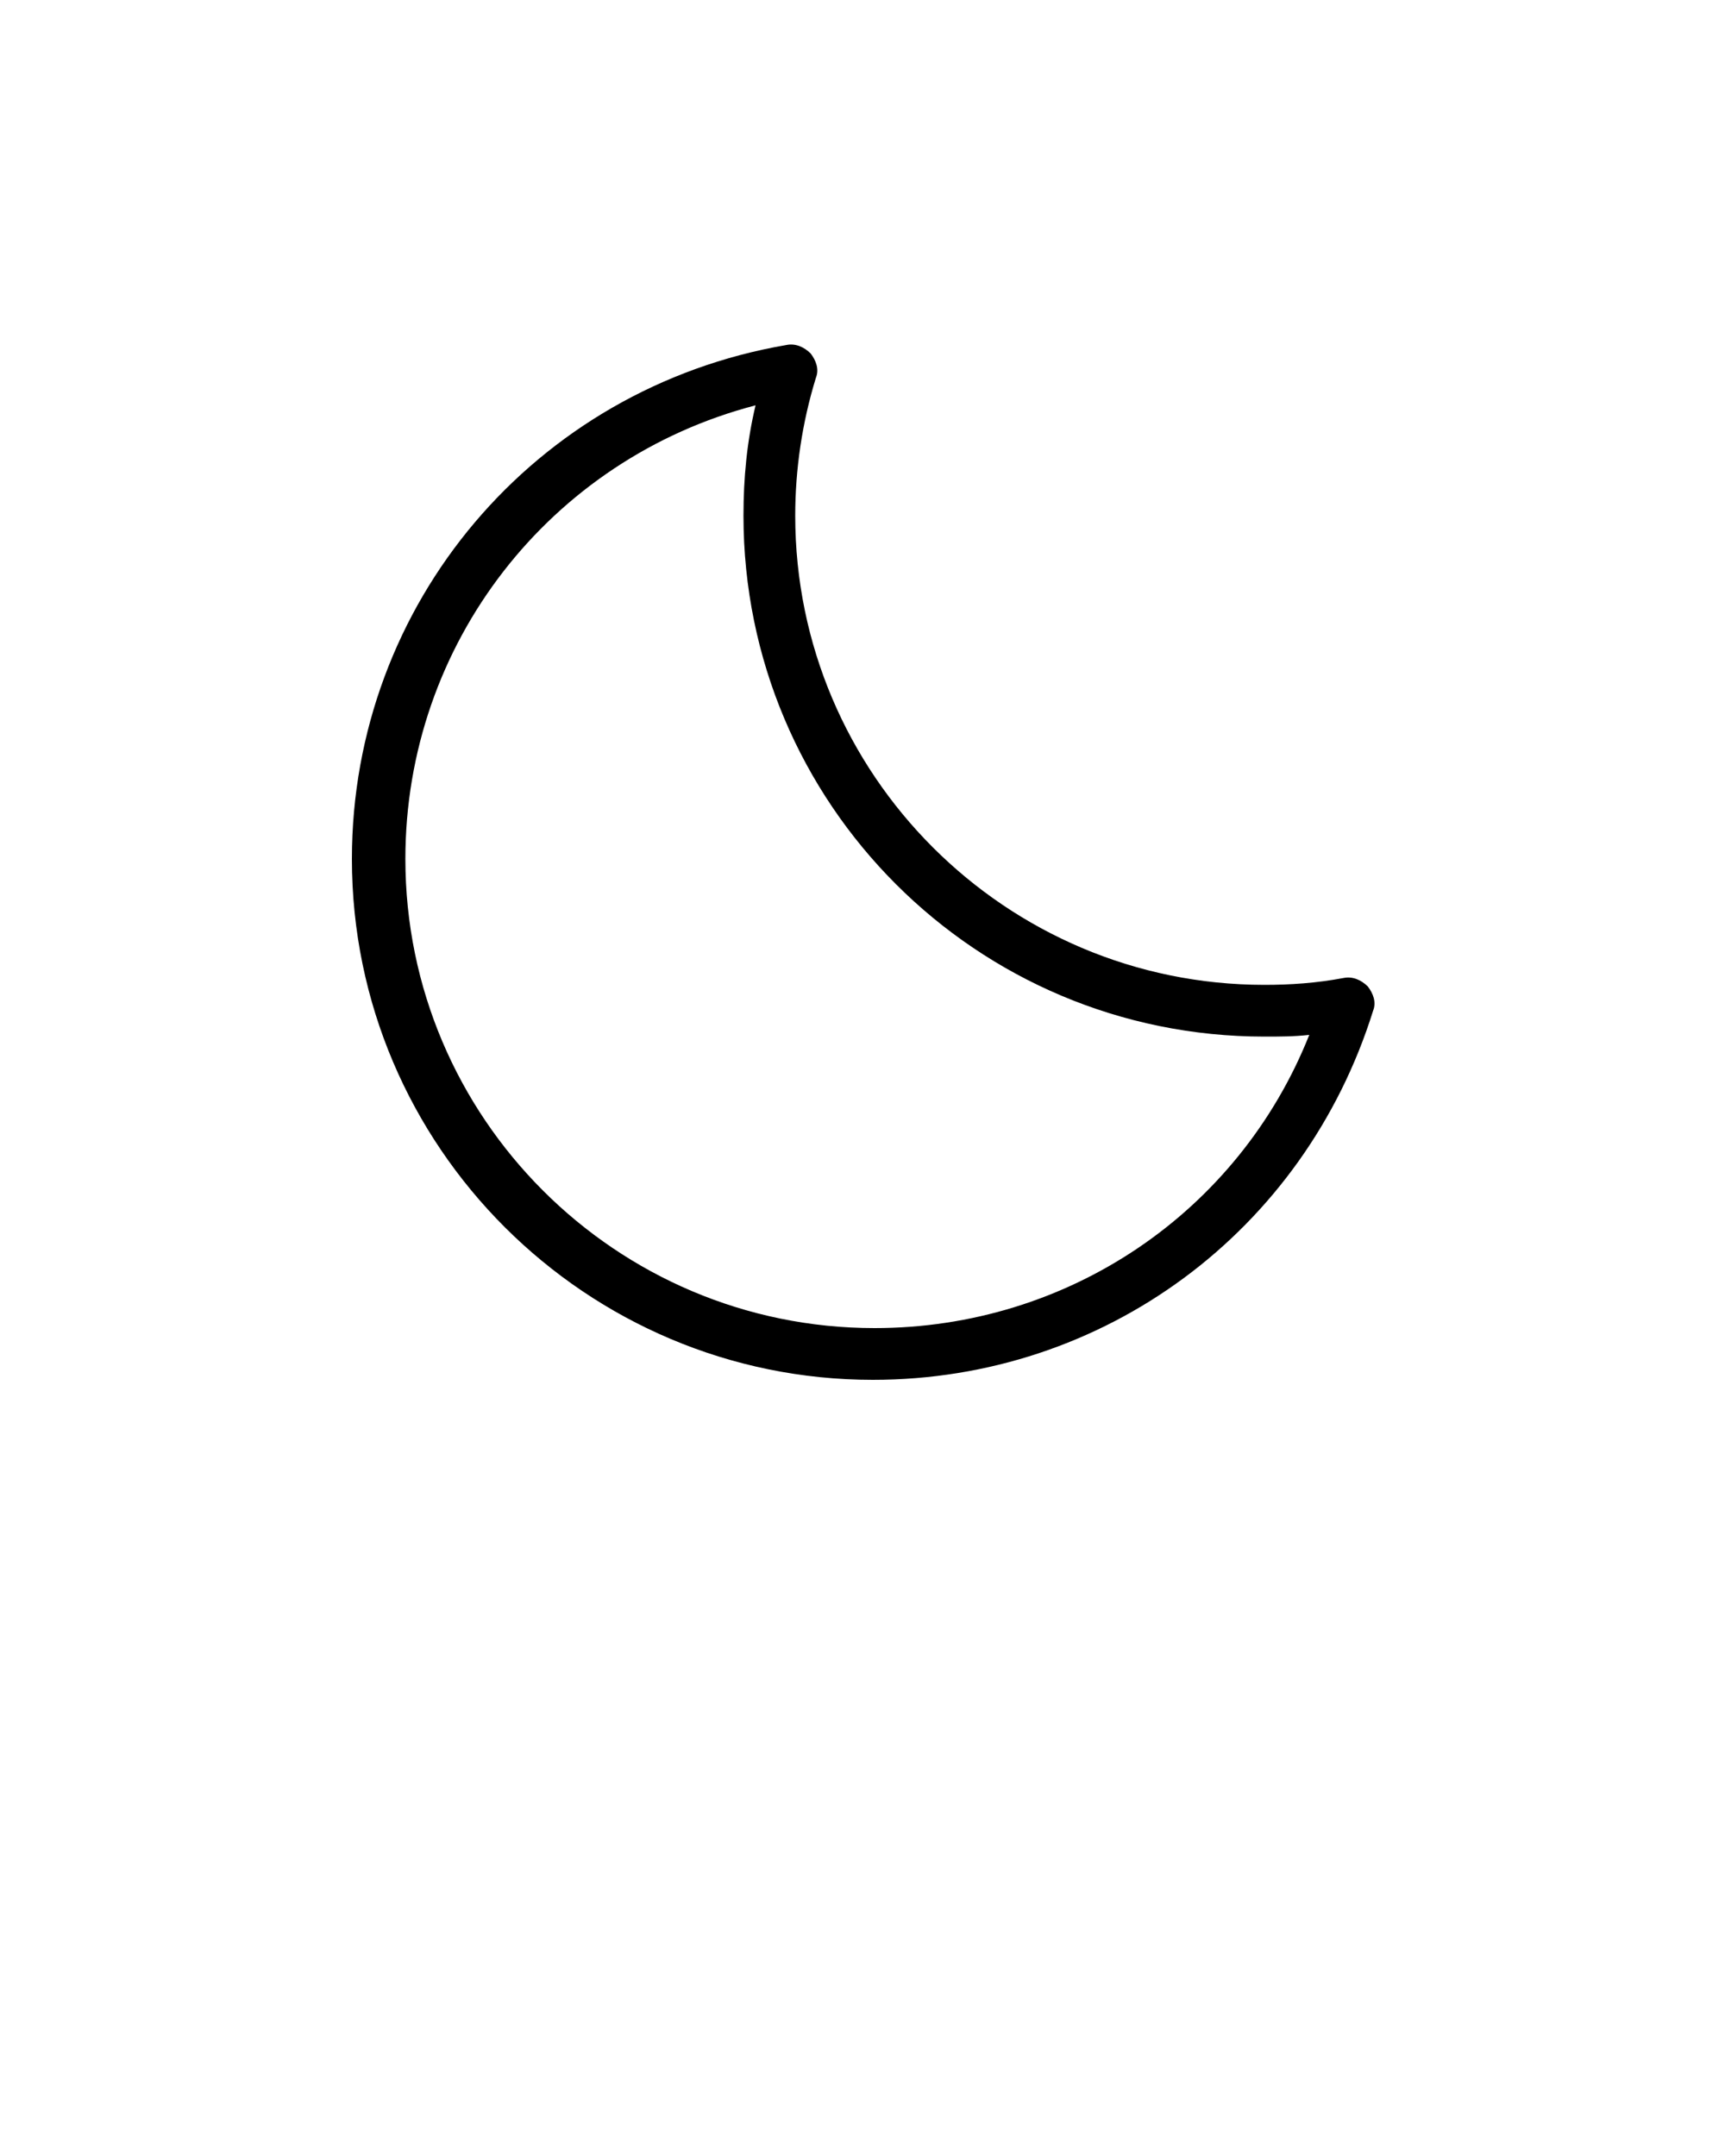 <svg xmlns="http://www.w3.org/2000/svg" xmlns:xlink="http://www.w3.org/1999/xlink" version="1.1" x="0px" y="0px" viewBox="0 0 100 125" style="enable-background:new 0 0 100 100;" xml:space="preserve"><path d="M50.6,80C34,80,20.4,66.5,20.4,49.8C20.4,35,31,22.5,45.6,20c0.5-0.1,1,0.1,1.4,0.5c0.3,0.4,0.5,0.9,0.3,1.4  c-0.8,2.6-1.2,5.3-1.2,8c0,15,12.2,27.2,27.2,27.2c1.5,0,3-0.1,4.6-0.4c0.5-0.1,1,0.1,1.4,0.5c0.3,0.4,0.5,0.9,0.3,1.4  C75.6,71.4,64,80,50.6,80z M43.8,23.5c-11.9,3.1-20.3,13.8-20.3,26.3c0,15,12.2,27.2,27.2,27.2c11.2,0,21.1-6.7,25.2-17  c-0.9,0.1-1.7,0.1-2.6,0.1c-16.7,0-30.2-13.5-30.2-30.2C43.1,27.7,43.3,25.6,43.8,23.5z"/></svg>